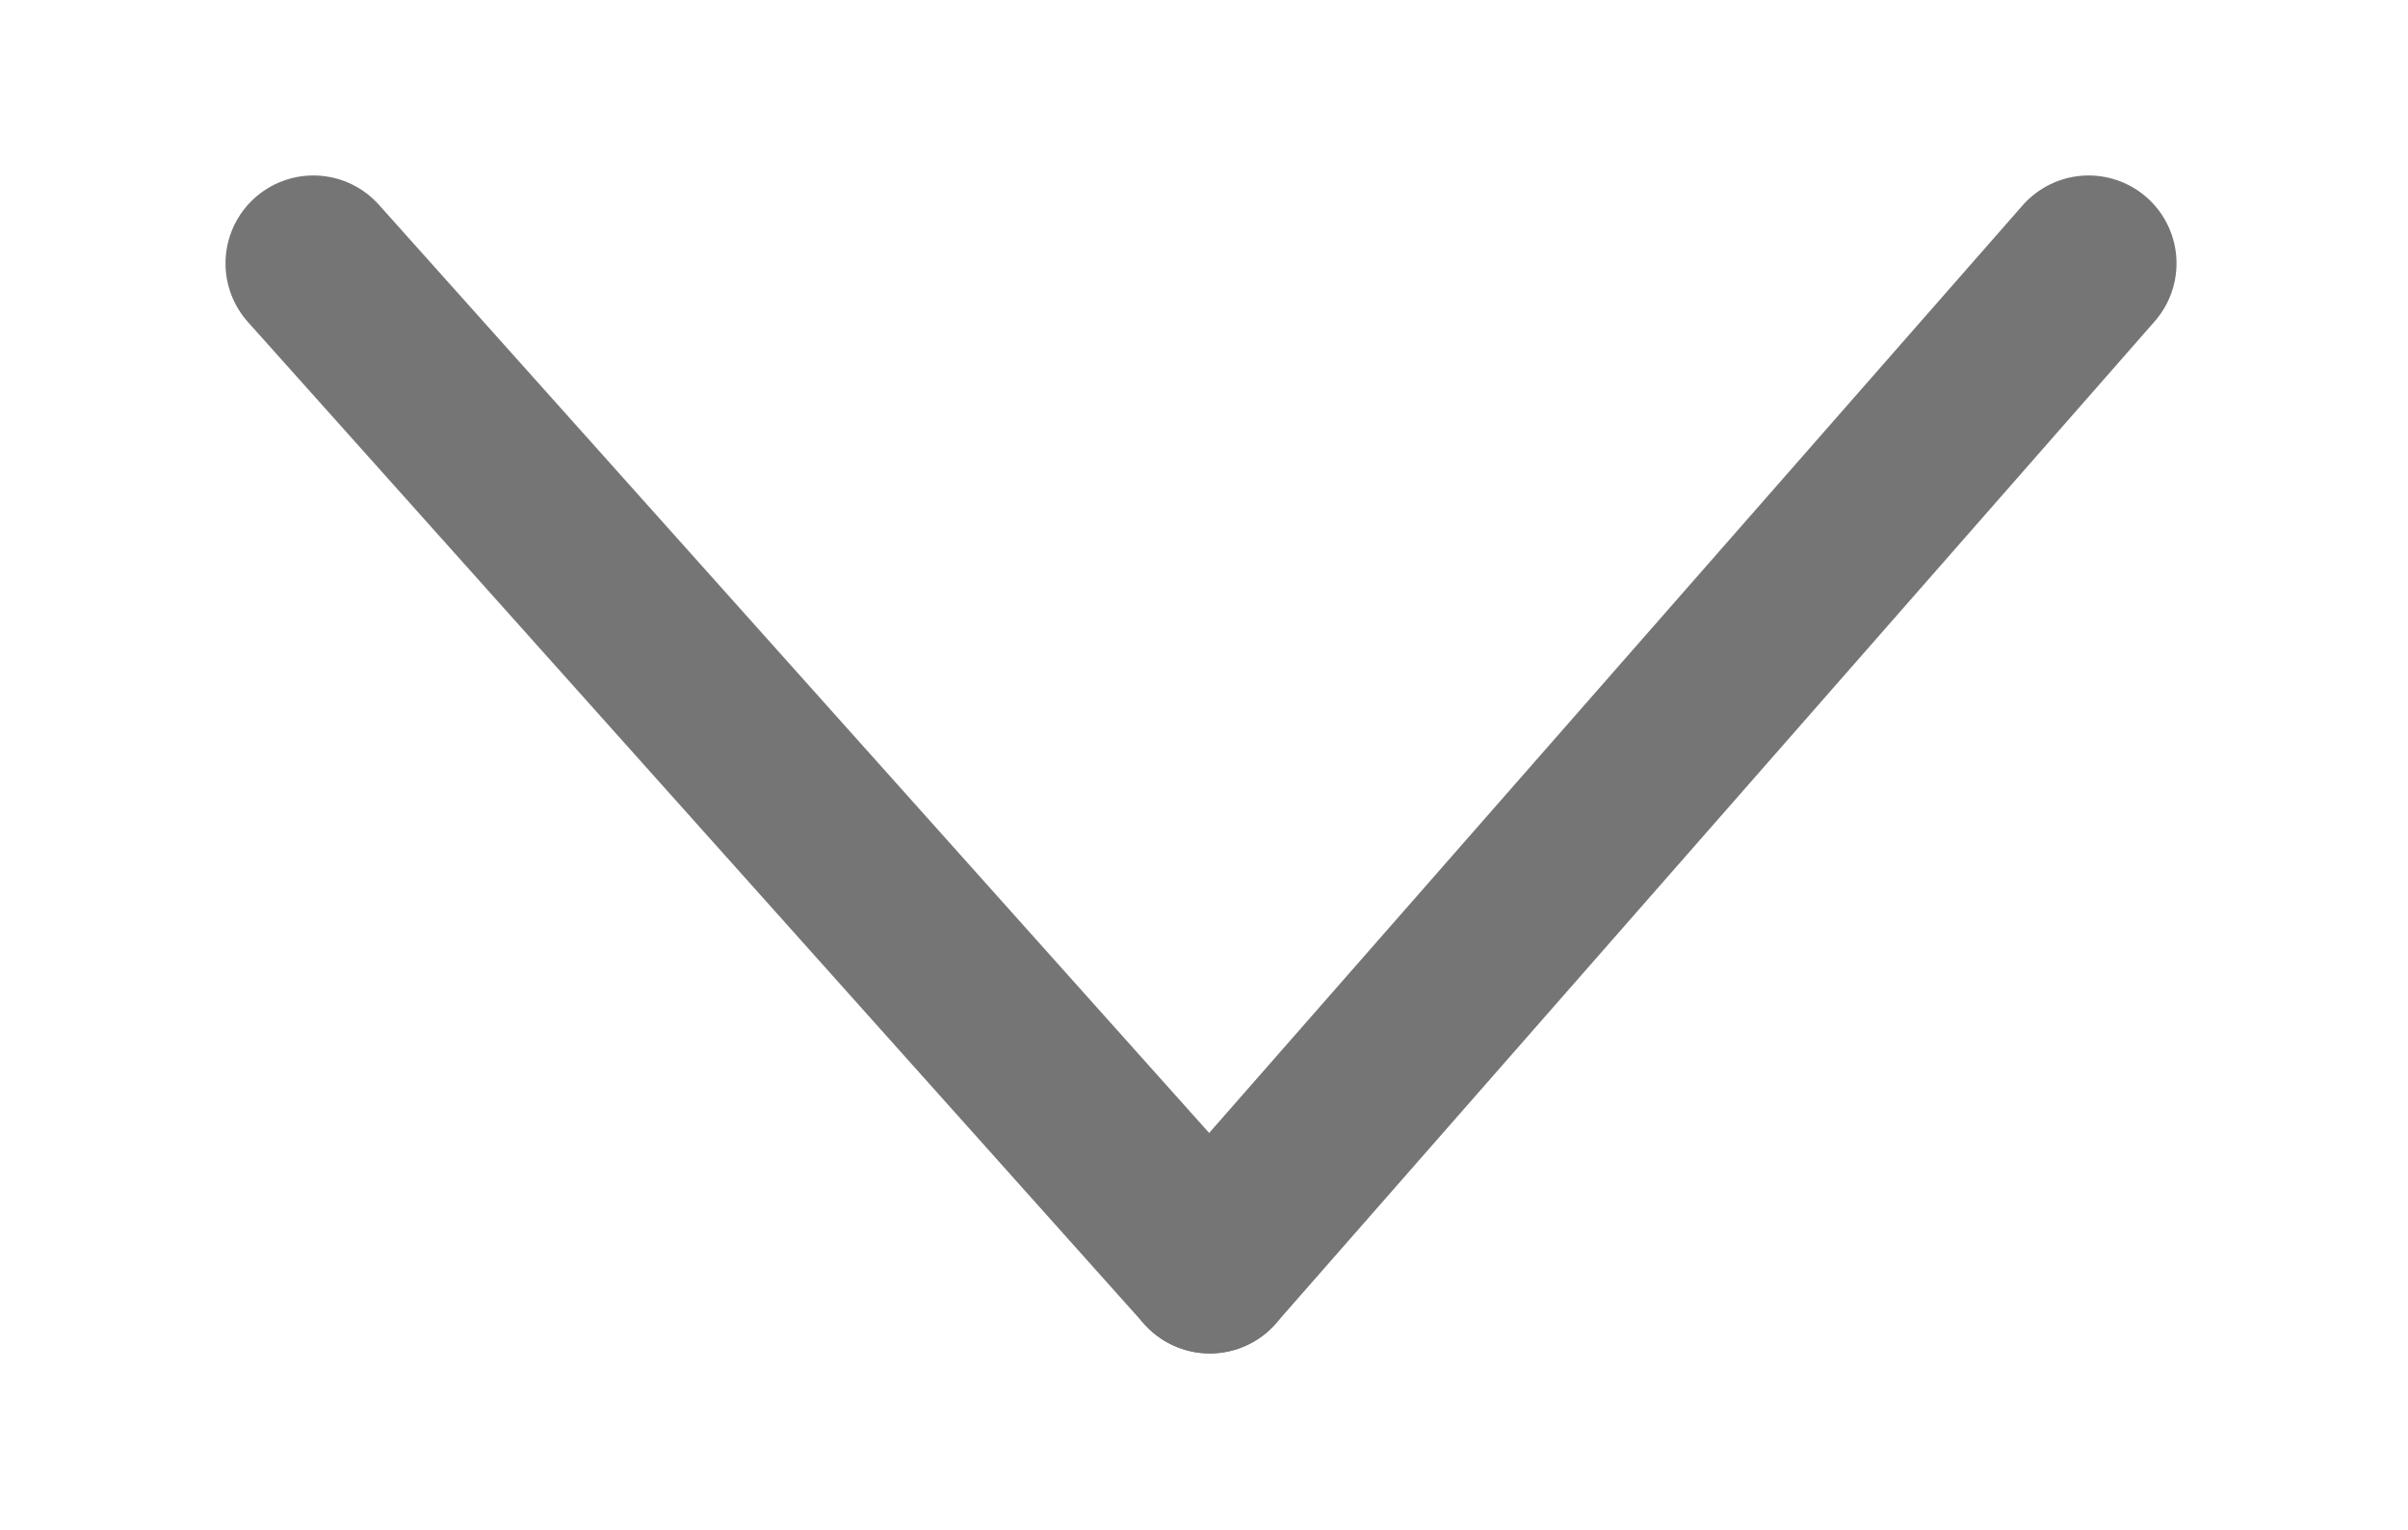<?xml version="1.0" encoding="utf-8"?>
<!-- Generator: Adobe Illustrator 27.0.0, SVG Export Plug-In . SVG Version: 6.00 Build 0)  -->
<svg version="1.1" id="Layer_1" xmlns="http://www.w3.org/2000/svg" xmlns:xlink="http://www.w3.org/1999/xlink" x="0px" y="0px"
	 viewBox="0 0 13.7 8.7" style="enable-background:new 0 0 13.7 8.7;" xml:space="preserve">
<style type="text/css">
	.st0{fill:none;stroke:#757575;stroke-linecap:round;}
	.st1{fill:none;stroke:#757575;stroke-linecap:round;stroke-linejoin:round;}
</style>
<g id="Group_23" transform="translate(12.183 1.498) rotate(90)">
	<line id="Line_3" class="st0" x1="0" y1="10.4" x2="5.7" y2="5.3"/>
	<path id="Path_24" class="st1" d="M0,0.3l5.7,5"/>
</g>
</svg>

